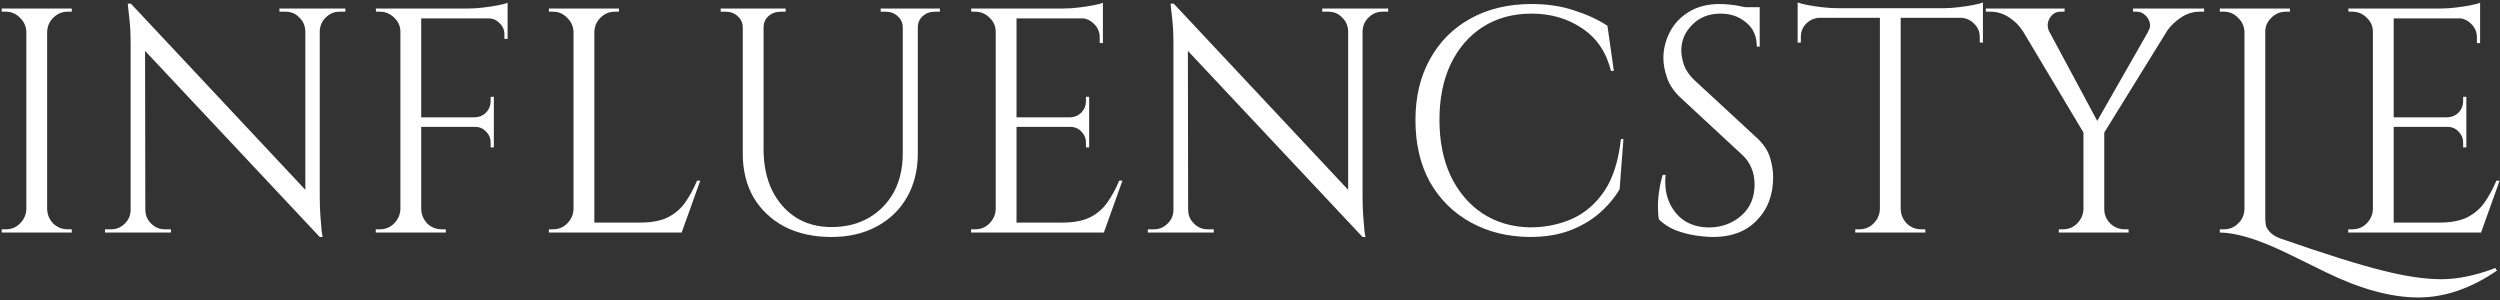 <svg width="500" height="60" viewBox="0 0 500 60" fill="none" xmlns="http://www.w3.org/2000/svg">
<rect x="0" y="0" width="500" height="60" fill="#333333" stroke="none"/>
<path d="M9.428 1.7V46.5H5.268V1.7H9.428ZM5.46 41.828V46.5H0.34V45.86C0.34 45.86 0.468 45.86 0.724 45.86C1.023 45.86 1.172 45.86 1.172 45.86C2.281 45.86 3.22 45.476 3.988 44.708C4.799 43.897 5.225 42.937 5.268 41.828H5.46ZM5.46 6.372H5.268C5.225 5.263 4.799 4.324 3.988 3.556C3.22 2.745 2.281 2.34 1.172 2.34C1.172 2.34 1.023 2.34 0.724 2.34C0.468 2.34 0.34 2.34 0.34 2.34V1.7H5.46V6.372ZM9.236 41.828H9.428C9.471 42.937 9.876 43.897 10.644 44.708C11.455 45.476 12.415 45.86 13.524 45.86C13.524 45.86 13.652 45.86 13.908 45.86C14.164 45.86 14.313 45.86 14.356 45.86V46.5H9.236V41.828ZM9.236 6.372V1.7H14.356V2.34C14.313 2.34 14.164 2.34 13.908 2.34C13.652 2.34 13.524 2.34 13.524 2.34C12.415 2.34 11.455 2.745 10.644 3.556C9.876 4.324 9.471 5.263 9.428 6.372H9.236ZM26.189 0.74L63.373 40.42L63.949 47.396L26.765 7.78L26.189 0.74ZM26.317 41.956V46.5H21.005V45.86C21.005 45.86 21.197 45.86 21.581 45.86C21.965 45.86 22.178 45.86 22.221 45.86C23.288 45.86 24.205 45.476 24.973 44.708C25.741 43.94 26.125 43.023 26.125 41.956H26.317ZM29.069 41.956C29.069 43.023 29.453 43.94 30.221 44.708C30.989 45.476 31.906 45.86 32.973 45.86C33.016 45.86 33.229 45.86 33.613 45.86C33.997 45.86 34.189 45.86 34.189 45.86V46.5H28.877V41.956H29.069ZM26.189 0.74L29.005 4.324L29.069 46.5H26.125V8.74C26.125 6.564 26.018 4.687 25.805 3.108C25.634 1.529 25.549 0.74 25.549 0.74H26.189ZM63.949 1.7V39.204C63.949 40.569 63.992 41.892 64.077 43.172C64.162 44.409 64.248 45.433 64.333 46.244C64.461 47.012 64.525 47.396 64.525 47.396H63.949L61.069 44.004V1.7H63.949ZM69.069 1.7V2.34C69.069 2.34 68.877 2.34 68.493 2.34C68.109 2.34 67.917 2.34 67.917 2.34C66.85 2.34 65.933 2.724 65.165 3.492C64.397 4.217 63.992 5.135 63.949 6.244H63.757V1.7H69.069ZM55.885 1.7H61.197V6.244H61.069C61.026 5.135 60.621 4.217 59.853 3.492C59.128 2.724 58.21 2.34 57.101 2.34C57.101 2.34 56.909 2.34 56.525 2.34C56.141 2.34 55.928 2.34 55.885 2.34V1.7ZM84.24 1.7V46.5H80.081V1.7H84.24ZM98.769 23.46V25.38H84.049V23.46H98.769ZM101.521 1.7V3.684H84.049V1.7H101.521ZM98.769 25.252V29.476H98.129V28.516C98.129 27.663 97.83 26.937 97.233 26.34C96.635 25.7 95.91 25.38 95.056 25.38V25.252H98.769ZM98.769 19.364V23.588H95.056V23.46C95.91 23.417 96.635 23.097 97.233 22.5C97.83 21.86 98.129 21.113 98.129 20.26V19.364H98.769ZM101.521 3.492V7.78H100.881V6.82C100.881 5.967 100.561 5.241 99.921 4.644C99.323 4.004 98.598 3.684 97.745 3.684V3.492H101.521ZM101.521 0.548V2.404L93.713 1.7C94.651 1.7 95.632 1.636 96.656 1.508C97.723 1.38 98.704 1.231 99.6 1.06C100.497 0.889 101.137 0.719 101.521 0.548ZM80.272 41.828V46.5H75.153V45.86C75.153 45.86 75.281 45.86 75.537 45.86C75.835 45.86 75.984 45.86 75.984 45.86C77.094 45.86 78.032 45.476 78.8 44.708C79.611 43.897 80.038 42.937 80.081 41.828H80.272ZM80.272 6.372H80.081C80.081 5.263 79.675 4.324 78.865 3.556C78.054 2.745 77.094 2.34 75.984 2.34C75.984 2.34 75.856 2.34 75.6 2.34C75.344 2.34 75.216 2.34 75.216 2.34L75.153 1.7H80.272V6.372ZM84.049 41.828H84.24C84.283 42.937 84.689 43.897 85.457 44.708C86.267 45.476 87.227 45.86 88.337 45.86C88.337 45.86 88.465 45.86 88.721 45.86C88.977 45.86 89.126 45.86 89.168 45.86V46.5H84.049V41.828ZM118.866 1.7V46.5H114.706V1.7H118.866ZM136.146 44.516V46.5H118.674V44.516H136.146ZM140.05 36.132L136.338 46.5H125.714L128.018 44.516C130.279 44.516 132.114 44.175 133.522 43.492C134.972 42.767 136.146 41.764 137.042 40.484C137.938 39.204 138.727 37.753 139.41 36.132H140.05ZM114.898 41.828V46.5H109.778V45.86C109.778 45.86 109.906 45.86 110.161 45.86C110.46 45.86 110.61 45.86 110.61 45.86C111.719 45.86 112.658 45.476 113.426 44.708C114.236 43.897 114.663 42.937 114.706 41.828H114.898ZM114.898 6.372H114.706C114.663 5.263 114.236 4.324 113.426 3.556C112.658 2.745 111.719 2.34 110.61 2.34C110.61 2.34 110.46 2.34 110.161 2.34C109.906 2.34 109.778 2.34 109.778 2.34V1.7H114.898V6.372ZM118.674 6.372V1.7H123.794V2.34C123.751 2.34 123.602 2.34 123.346 2.34C123.09 2.34 122.962 2.34 122.962 2.34C121.852 2.34 120.892 2.745 120.082 3.556C119.314 4.324 118.908 5.263 118.866 6.372H118.674ZM152.714 1.7V29.86C152.714 32.932 153.268 35.641 154.378 37.988C155.53 40.335 157.13 42.169 159.178 43.492C161.226 44.772 163.594 45.412 166.282 45.412C169.14 45.412 171.636 44.793 173.77 43.556C175.903 42.319 177.567 40.612 178.762 38.436C179.956 36.217 180.554 33.636 180.554 30.692V1.7H183.562V30.692C183.562 34.02 182.836 36.943 181.386 39.46C179.978 41.935 177.972 43.876 175.37 45.284C172.767 46.692 169.738 47.396 166.282 47.396C162.74 47.396 159.626 46.713 156.938 45.348C154.292 43.94 152.223 41.999 150.73 39.524C149.279 37.007 148.554 34.084 148.554 30.756V1.7H152.714ZM148.746 1.7V5.54H148.554C148.554 4.601 148.212 3.833 147.53 3.236C146.89 2.639 146.1 2.34 145.161 2.34C145.161 2.34 144.991 2.34 144.65 2.34C144.308 2.34 144.138 2.34 144.138 2.34V1.7H148.746ZM157.13 1.7V2.34C157.13 2.34 156.959 2.34 156.618 2.34C156.276 2.34 156.106 2.34 156.106 2.34C155.167 2.34 154.356 2.639 153.674 3.236C153.034 3.833 152.714 4.601 152.714 5.54H152.586V1.7H157.13ZM180.746 1.7V5.54H180.554C180.554 4.601 180.212 3.833 179.53 3.236C178.89 2.639 178.1 2.34 177.162 2.34C177.162 2.34 176.991 2.34 176.65 2.34C176.308 2.34 176.138 2.34 176.138 2.34V1.7H180.746ZM187.978 1.7V2.34C187.978 2.34 187.807 2.34 187.466 2.34C187.124 2.34 186.954 2.34 186.954 2.34C186.015 2.34 185.204 2.639 184.522 3.236C183.882 3.833 183.562 4.601 183.562 5.54H183.434V1.7H187.978ZM203.303 1.7V46.5H199.143V1.7H203.303ZM220.583 44.516V46.5H203.111V44.516H220.583ZM217.831 23.46V25.38H203.111V23.46H217.831ZM220.583 1.7V3.684H203.111V1.7H220.583ZM224.487 36.132L220.775 46.5H210.151L212.455 44.516C214.716 44.516 216.551 44.175 217.959 43.492C219.41 42.767 220.583 41.764 221.479 40.484C222.375 39.204 223.164 37.753 223.847 36.132H224.487ZM217.831 25.252V29.476H217.191V28.516C217.191 27.663 216.892 26.937 216.295 26.34C215.698 25.7 214.972 25.38 214.119 25.38V25.252H217.831ZM217.831 19.364V23.588H214.119V23.46C214.972 23.417 215.698 23.097 216.295 22.5C216.892 21.86 217.191 21.113 217.191 20.26V19.364H217.831ZM220.583 3.492V8.612H219.943V7.46C219.943 6.436 219.58 5.561 218.855 4.836C218.13 4.068 217.234 3.663 216.167 3.62V3.492H220.583ZM220.583 0.548V2.404L212.775 1.7C213.714 1.7 214.695 1.636 215.719 1.508C216.786 1.38 217.767 1.231 218.663 1.06C219.559 0.889 220.199 0.719 220.583 0.548ZM199.335 41.828V46.5H194.215V45.86C194.215 45.86 194.343 45.86 194.599 45.86C194.898 45.86 195.047 45.86 195.047 45.86C196.156 45.86 197.095 45.476 197.863 44.708C198.674 43.897 199.1 42.937 199.143 41.828H199.335ZM199.335 6.372H199.143C199.143 5.263 198.738 4.324 197.927 3.556C197.116 2.745 196.156 2.34 195.047 2.34C195.047 2.34 194.919 2.34 194.663 2.34C194.407 2.34 194.279 2.34 194.279 2.34L194.215 1.7H199.335V6.372ZM234.752 0.74L271.936 40.42L272.512 47.396L235.328 7.78L234.752 0.74ZM234.88 41.956V46.5H229.568V45.86C229.568 45.86 229.76 45.86 230.144 45.86C230.528 45.86 230.741 45.86 230.784 45.86C231.85 45.86 232.768 45.476 233.536 44.708C234.304 43.94 234.688 43.023 234.688 41.956H234.88ZM237.632 41.956C237.632 43.023 238.016 43.94 238.784 44.708C239.552 45.476 240.469 45.86 241.536 45.86C241.578 45.86 241.792 45.86 242.176 45.86C242.56 45.86 242.752 45.86 242.752 45.86V46.5H237.44V41.956H237.632ZM234.752 0.74L237.568 4.324L237.632 46.5H234.688V8.74C234.688 6.564 234.581 4.687 234.368 3.108C234.197 1.529 234.112 0.74 234.112 0.74H234.752ZM272.512 1.7V39.204C272.512 40.569 272.554 41.892 272.64 43.172C272.725 44.409 272.81 45.433 272.896 46.244C273.024 47.012 273.088 47.396 273.088 47.396H272.512L269.632 44.004V1.7H272.512ZM277.632 1.7V2.34C277.632 2.34 277.44 2.34 277.056 2.34C276.672 2.34 276.48 2.34 276.48 2.34C275.413 2.34 274.496 2.724 273.728 3.492C272.96 4.217 272.554 5.135 272.512 6.244H272.32V1.7H277.632ZM264.448 1.7H269.76V6.244H269.632C269.589 5.135 269.184 4.217 268.416 3.492C267.69 2.724 266.773 2.34 265.664 2.34C265.664 2.34 265.472 2.34 265.088 2.34C264.704 2.34 264.49 2.34 264.448 2.34V1.7ZM324.69 27.812L323.922 37.86C322.813 39.695 321.405 41.337 319.698 42.788C318.034 44.196 316.05 45.327 313.746 46.18C311.485 46.991 308.882 47.396 305.938 47.396C301.501 47.353 297.554 46.372 294.098 44.452C290.642 42.532 287.933 39.844 285.97 36.388C284.05 32.889 283.09 28.772 283.09 24.036C283.09 19.385 284.05 15.332 285.97 11.876C287.89 8.377 290.578 5.668 294.034 3.748C297.533 1.785 301.629 0.804 306.322 0.804C309.479 0.804 312.317 1.231 314.834 2.084C317.394 2.895 319.613 3.919 321.49 5.156L322.77 14.18H322.194C321.255 10.425 319.335 7.588 316.434 5.668C313.533 3.705 310.162 2.724 306.322 2.724C302.567 2.724 299.303 3.62 296.53 5.412C293.799 7.161 291.666 9.636 290.13 12.836C288.637 15.993 287.89 19.705 287.89 23.972C287.89 28.239 288.637 31.972 290.13 35.172C291.666 38.372 293.778 40.868 296.466 42.66C299.197 44.452 302.354 45.391 305.938 45.476C308.967 45.476 311.762 44.921 314.322 43.812C316.925 42.66 319.101 40.804 320.85 38.244C322.599 35.641 323.709 32.164 324.178 27.812H324.69ZM343.939 0.804C344.622 0.804 345.347 0.847 346.115 0.932C346.926 1.017 347.694 1.145 348.419 1.316C349.187 1.444 349.87 1.593 350.467 1.764C351.107 1.892 351.598 2.041 351.939 2.212V9.316H351.363C351.363 7.268 350.659 5.668 349.251 4.516C347.843 3.321 346.136 2.724 344.131 2.724C341.784 2.724 339.886 3.471 338.435 4.964C336.984 6.415 336.259 8.121 336.259 10.084C336.259 10.895 336.43 11.855 336.771 12.964C337.155 14.031 337.838 15.033 338.819 15.972L351.427 27.62C352.707 28.815 353.56 30.095 353.987 31.46C354.414 32.825 354.627 34.148 354.627 35.428C354.627 38.969 353.539 41.849 351.363 44.068C349.23 46.287 346.328 47.396 342.659 47.396C341.635 47.396 340.419 47.289 339.011 47.076C337.646 46.863 336.302 46.5 334.979 45.988C333.699 45.433 332.632 44.729 331.779 43.876C331.651 43.193 331.587 42.34 331.587 41.316C331.587 40.292 331.672 39.225 331.843 38.116C332.014 36.964 332.248 35.919 332.547 34.98H333.123C332.91 37.156 333.187 39.055 333.955 40.676C334.723 42.297 335.832 43.535 337.283 44.388C338.776 45.199 340.462 45.561 342.339 45.476C344.686 45.348 346.691 44.537 348.355 43.044C350.062 41.508 350.915 39.46 350.915 36.9C350.915 35.663 350.702 34.553 350.275 33.572C349.848 32.548 349.23 31.673 348.419 30.948L336.131 19.556C334.851 18.361 333.955 17.06 333.443 15.652C332.931 14.201 332.675 12.857 332.675 11.62C332.675 9.828 333.102 8.1 333.955 6.436C334.808 4.772 336.067 3.428 337.731 2.404C339.438 1.337 341.507 0.804 343.939 0.804ZM351.939 1.444V2.788H347.075V1.444H351.939ZM380.138 1.892V46.5H375.978V1.892H380.138ZM396.586 1.636V3.556H359.53V1.636H396.586ZM396.586 3.364V8.548L395.946 8.484V7.396C395.946 6.329 395.562 5.433 394.794 4.708C394.069 3.983 393.194 3.599 392.17 3.556V3.364H396.586ZM396.586 0.484V2.34L388.778 1.636C389.717 1.636 390.698 1.572 391.722 1.444C392.789 1.316 393.77 1.167 394.666 0.996C395.562 0.825 396.202 0.655 396.586 0.484ZM376.17 41.828V46.5H371.05V45.86C371.05 45.86 371.178 45.86 371.434 45.86C371.733 45.86 371.882 45.86 371.882 45.86C372.991 45.86 373.93 45.476 374.698 44.708C375.509 43.897 375.935 42.937 375.978 41.828H376.17ZM379.946 41.828H380.138C380.181 42.937 380.586 43.897 381.354 44.708C382.165 45.476 383.125 45.86 384.234 45.86C384.234 45.86 384.362 45.86 384.618 45.86C384.917 45.86 385.066 45.86 385.066 45.86V46.5H379.946V41.828ZM363.946 3.364V3.556C362.879 3.599 361.983 3.983 361.258 4.708C360.533 5.433 360.17 6.329 360.17 7.396V8.484L359.53 8.548V3.364H363.946ZM359.53 0.484C359.957 0.655 360.597 0.825 361.45 0.996C362.346 1.167 363.327 1.316 364.394 1.444C365.461 1.572 366.442 1.636 367.338 1.636L359.53 2.34V0.484ZM407.413 1.764L419.957 25.124L417.205 27.364L401.909 1.764H407.413ZM420.853 25.892V46.5H416.693V25.892H420.853ZM432.245 1.764H436.149L420.405 27.236L418.101 26.532L432.245 1.764ZM429.621 6.308C430.005 5.711 430.111 5.113 429.941 4.516C429.77 3.876 429.45 3.364 428.981 2.98C428.511 2.553 427.978 2.34 427.381 2.34C427.381 2.34 427.253 2.34 426.997 2.34C426.741 2.34 426.613 2.34 426.613 2.34V1.7H440.821V2.34H439.925C438.602 2.34 437.365 2.724 436.213 3.492C435.061 4.26 434.143 5.135 433.461 6.116L429.621 6.308ZM409.845 6.308L404.469 6.116C403.871 5.135 402.997 4.26 401.845 3.492C400.693 2.724 399.434 2.34 398.069 2.34H397.172V1.7H412.917V2.34C412.917 2.34 412.767 2.34 412.469 2.34C412.213 2.34 412.085 2.34 412.085 2.34C411.146 2.34 410.421 2.788 409.909 3.684C409.439 4.537 409.418 5.412 409.845 6.308ZM416.821 41.828V46.5H411.765V45.86C411.765 45.86 411.893 45.86 412.149 45.86C412.405 45.86 412.554 45.86 412.597 45.86C413.706 45.86 414.645 45.476 415.413 44.708C416.223 43.897 416.65 42.937 416.693 41.828H416.821ZM420.661 41.828H420.853C420.853 42.937 421.258 43.897 422.069 44.708C422.879 45.476 423.839 45.86 424.949 45.86C424.949 45.86 425.077 45.86 425.333 45.86C425.589 45.86 425.717 45.86 425.717 45.86V46.5H420.661V41.828ZM456.125 47.716C465.213 50.873 472.018 53.007 476.541 54.116C481.106 55.268 485.01 55.844 488.253 55.844C491.538 55.844 495.144 55.097 499.069 53.604L499.389 54.116C494.184 57.7 488.936 59.492 483.645 59.492C478.226 59.492 472.061 57.807 465.149 54.436C459.816 51.791 456.509 50.191 455.229 49.636C450.664 47.588 446.909 46.543 443.965 46.5V45.86H444.797C445.906 45.86 446.845 45.476 447.613 44.708C448.424 43.94 448.85 42.98 448.893 41.828V6.372C448.85 5.263 448.424 4.324 447.613 3.556C446.845 2.745 445.906 2.34 444.797 2.34H443.965V1.7H457.981V2.34H457.149C456.04 2.34 455.08 2.745 454.269 3.556C453.458 4.324 453.053 5.263 453.053 6.372V43.3C453.053 44.068 453.096 44.665 453.181 45.092C453.266 45.476 453.544 45.924 454.013 46.436C454.482 46.948 455.186 47.375 456.125 47.716ZM478.741 1.7V46.5H474.581V1.7H478.741ZM496.021 44.516V46.5H478.549V44.516H496.021ZM493.269 23.46V25.38H478.549V23.46H493.269ZM496.021 1.7V3.684H478.549V1.7H496.021ZM499.925 36.132L496.213 46.5H485.589L487.893 44.516C490.154 44.516 491.989 44.175 493.397 43.492C494.847 42.767 496.021 41.764 496.917 40.484C497.813 39.204 498.602 37.753 499.285 36.132H499.925ZM493.269 25.252V29.476H492.629V28.516C492.629 27.663 492.33 26.937 491.733 26.34C491.135 25.7 490.41 25.38 489.557 25.38V25.252H493.269ZM493.269 19.364V23.588H489.557V23.46C490.41 23.417 491.135 23.097 491.733 22.5C492.33 21.86 492.629 21.113 492.629 20.26V19.364H493.269ZM496.021 3.492V8.612H495.381V7.46C495.381 6.436 495.018 5.561 494.293 4.836C493.567 4.068 492.671 3.663 491.605 3.62V3.492H496.021ZM496.021 0.548V2.404L488.213 1.7C489.151 1.7 490.133 1.636 491.157 1.508C492.223 1.38 493.205 1.231 494.101 1.06C494.997 0.889 495.637 0.719 496.021 0.548ZM474.773 41.828V46.5H469.653V45.86C469.653 45.86 469.781 45.86 470.036 45.86C470.335 45.86 470.485 45.86 470.485 45.86C471.594 45.86 472.533 45.476 473.301 44.708C474.111 43.897 474.538 42.937 474.581 41.828H474.773ZM474.773 6.372H474.581C474.581 5.263 474.175 4.324 473.365 3.556C472.554 2.745 471.594 2.34 470.485 2.34C470.485 2.34 470.357 2.34 470.101 2.34C469.845 2.34 469.717 2.34 469.717 2.34L469.653 1.7H474.773V6.372Z" fill="white"/>
</svg>
